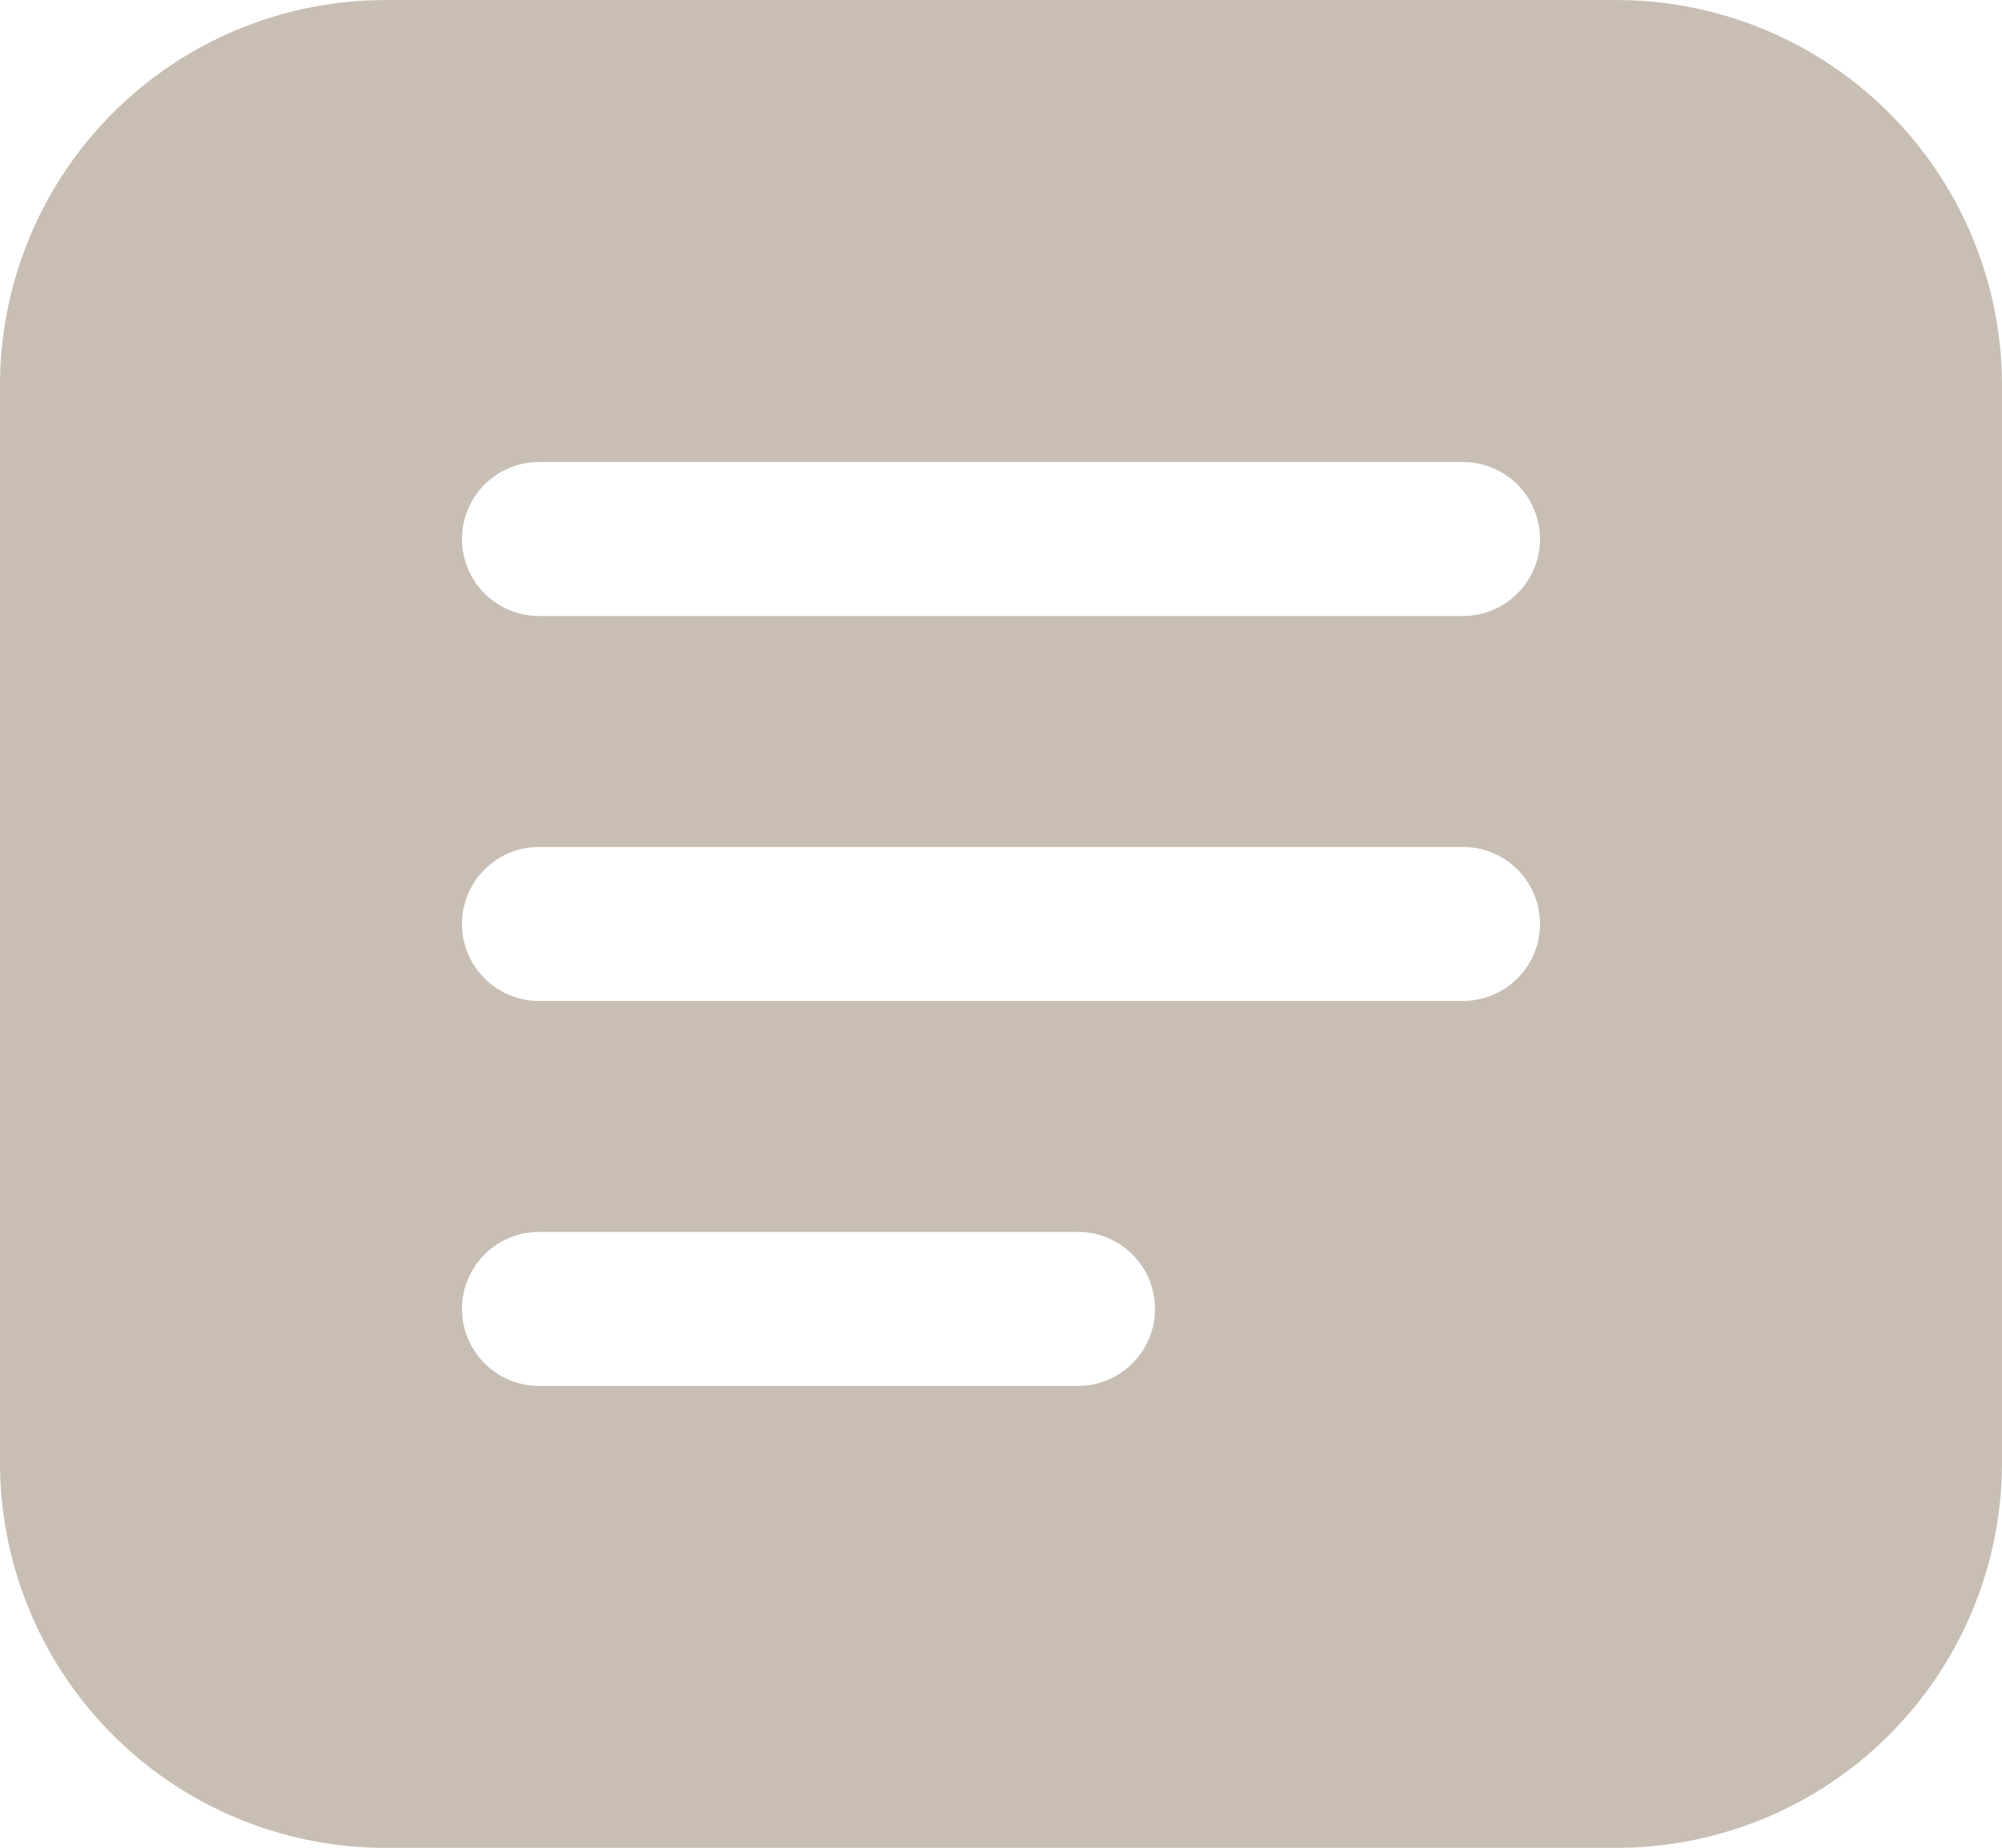 <svg xmlns="http://www.w3.org/2000/svg" width="26" height="24.001" viewBox="0 0 26 24.001">
  <path id="Subtraction_30" data-name="Subtraction 30" d="M4965.5,740h-16a5.005,5.005,0,0,1-5-5V721a5.006,5.006,0,0,1,5-5h16a5.006,5.006,0,0,1,5,5v14A5.006,5.006,0,0,1,4965.5,740Zm-14-8a1,1,0,0,0,0,2h7a1,1,0,1,0,0-2Zm0-5a1,1,0,0,0,0,2h12a1,1,0,1,0,0-2Zm0-5a1,1,0,0,0,0,2h12a1,1,0,1,0,0-2Z" transform="translate(-4944.5 -715.999)" fill="#c8beb3"/>
</svg>
